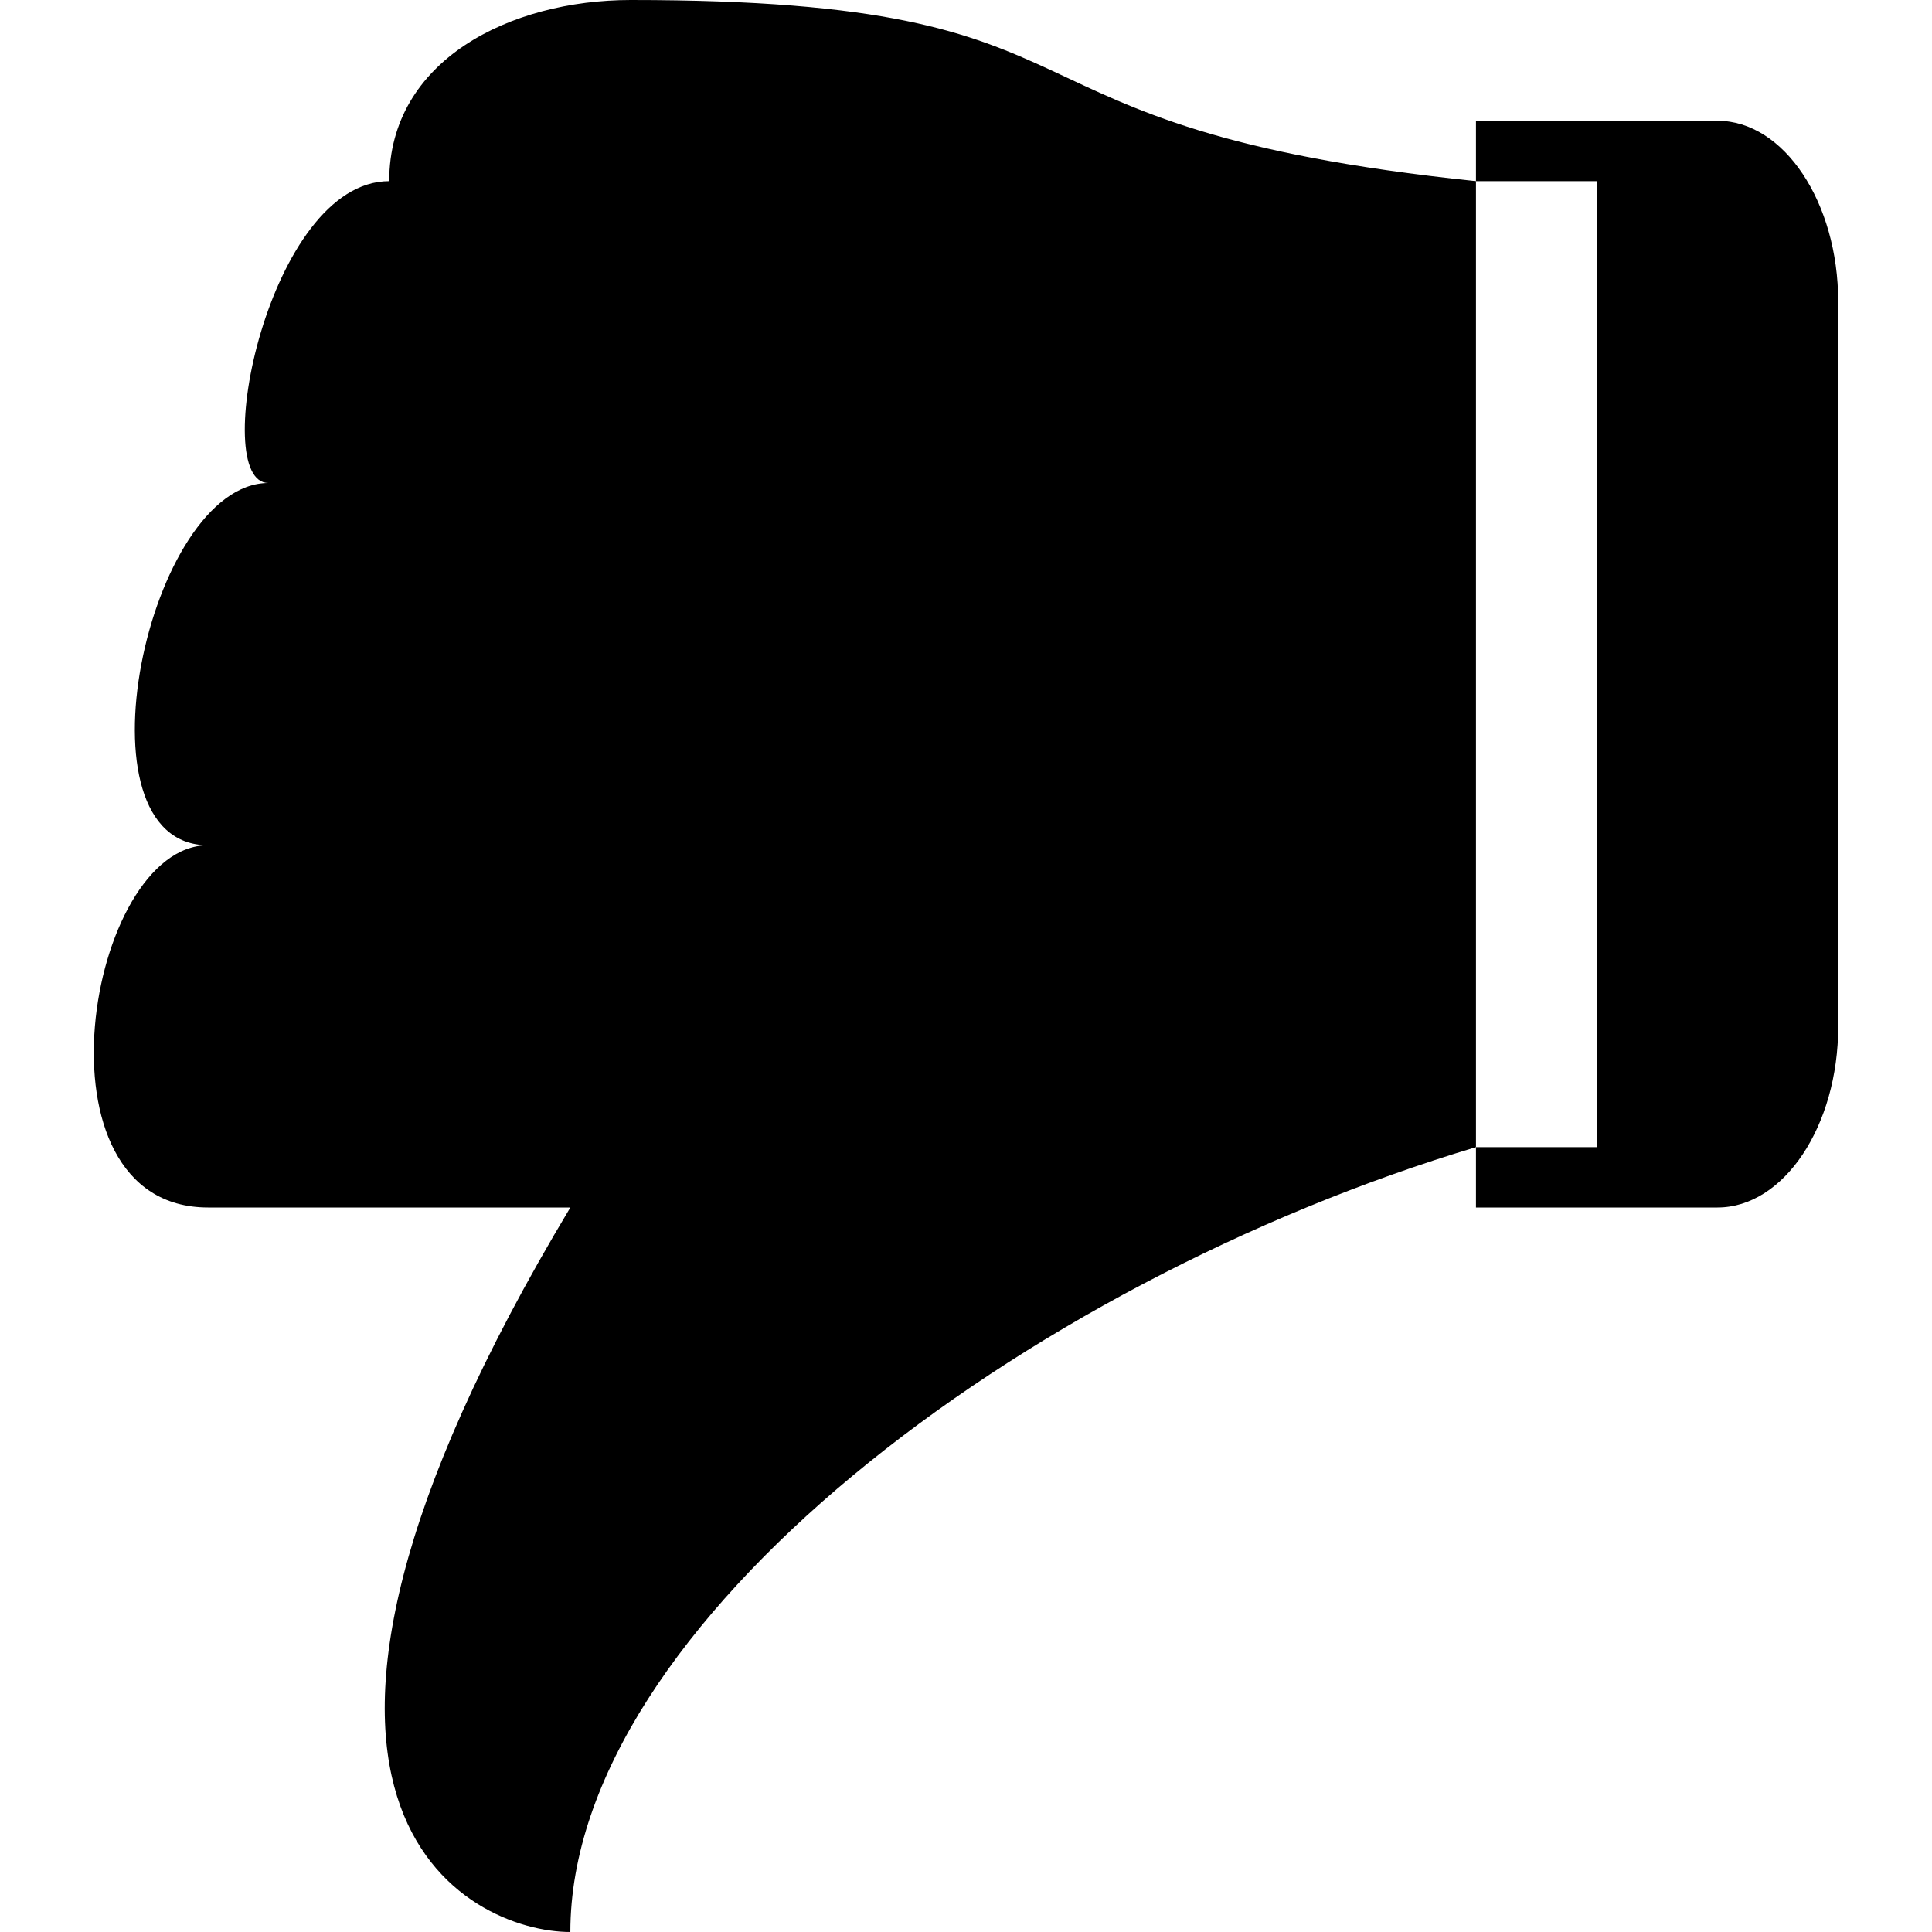 <?xml version="1.0" encoding="iso-8859-1"?>
<!-- Generator: Adobe Illustrator 16.0.0, SVG Export Plug-In . SVG Version: 6.00 Build 0)  -->
<!DOCTYPE svg PUBLIC "-//W3C//DTD SVG 1.1//EN" "http://www.w3.org/Graphics/SVG/1.1/DTD/svg11.dtd">
<svg version="1.1" id="Capa_1" xmlns="http://www.w3.org/2000/svg" xmlns:xlink="http://www.w3.org/1999/xlink" x="0px" y="0px"
	 width="533.333px" height="533.333px" viewBox="0 0 533.333 533.333" style="enable-background:new 0 0 533.333 533.333;"
	 xml:space="preserve">
<g>
	<path d="M57.445,233.333c-38.021,0-16.667-100,16.667-100c-16.667,0,0-83.333,33.333-83.333c0-33.333,33.333-50,66.667-50
		c140.808,0,91.283,35.234,233.333,50v266.667c-125.48,37.639-250,131.991-250,216.666c-27.604,0-100-33.333,0-200
		c0,0-83.333,0-100,0C7.445,333.333,24.111,233.333,57.445,233.333z M440.777,316.667V50h-33.333V33.333h66.667
		c18.332,0,33.333,22.5,33.333,50v200c0,27.501-15.001,50-33.333,50h-66.667v-16.666H440.777z"/>
</g>
<g>
</g>
<g>
</g>
<g>
</g>
<g>
</g>
<g>
</g>
<g>
</g>
<g>
</g>
<g>
</g>
<g>
</g>
<g>
</g>
<g>
</g>
<g>
</g>
<g>
</g>
<g>
</g>
<g>
</g>
</svg>
